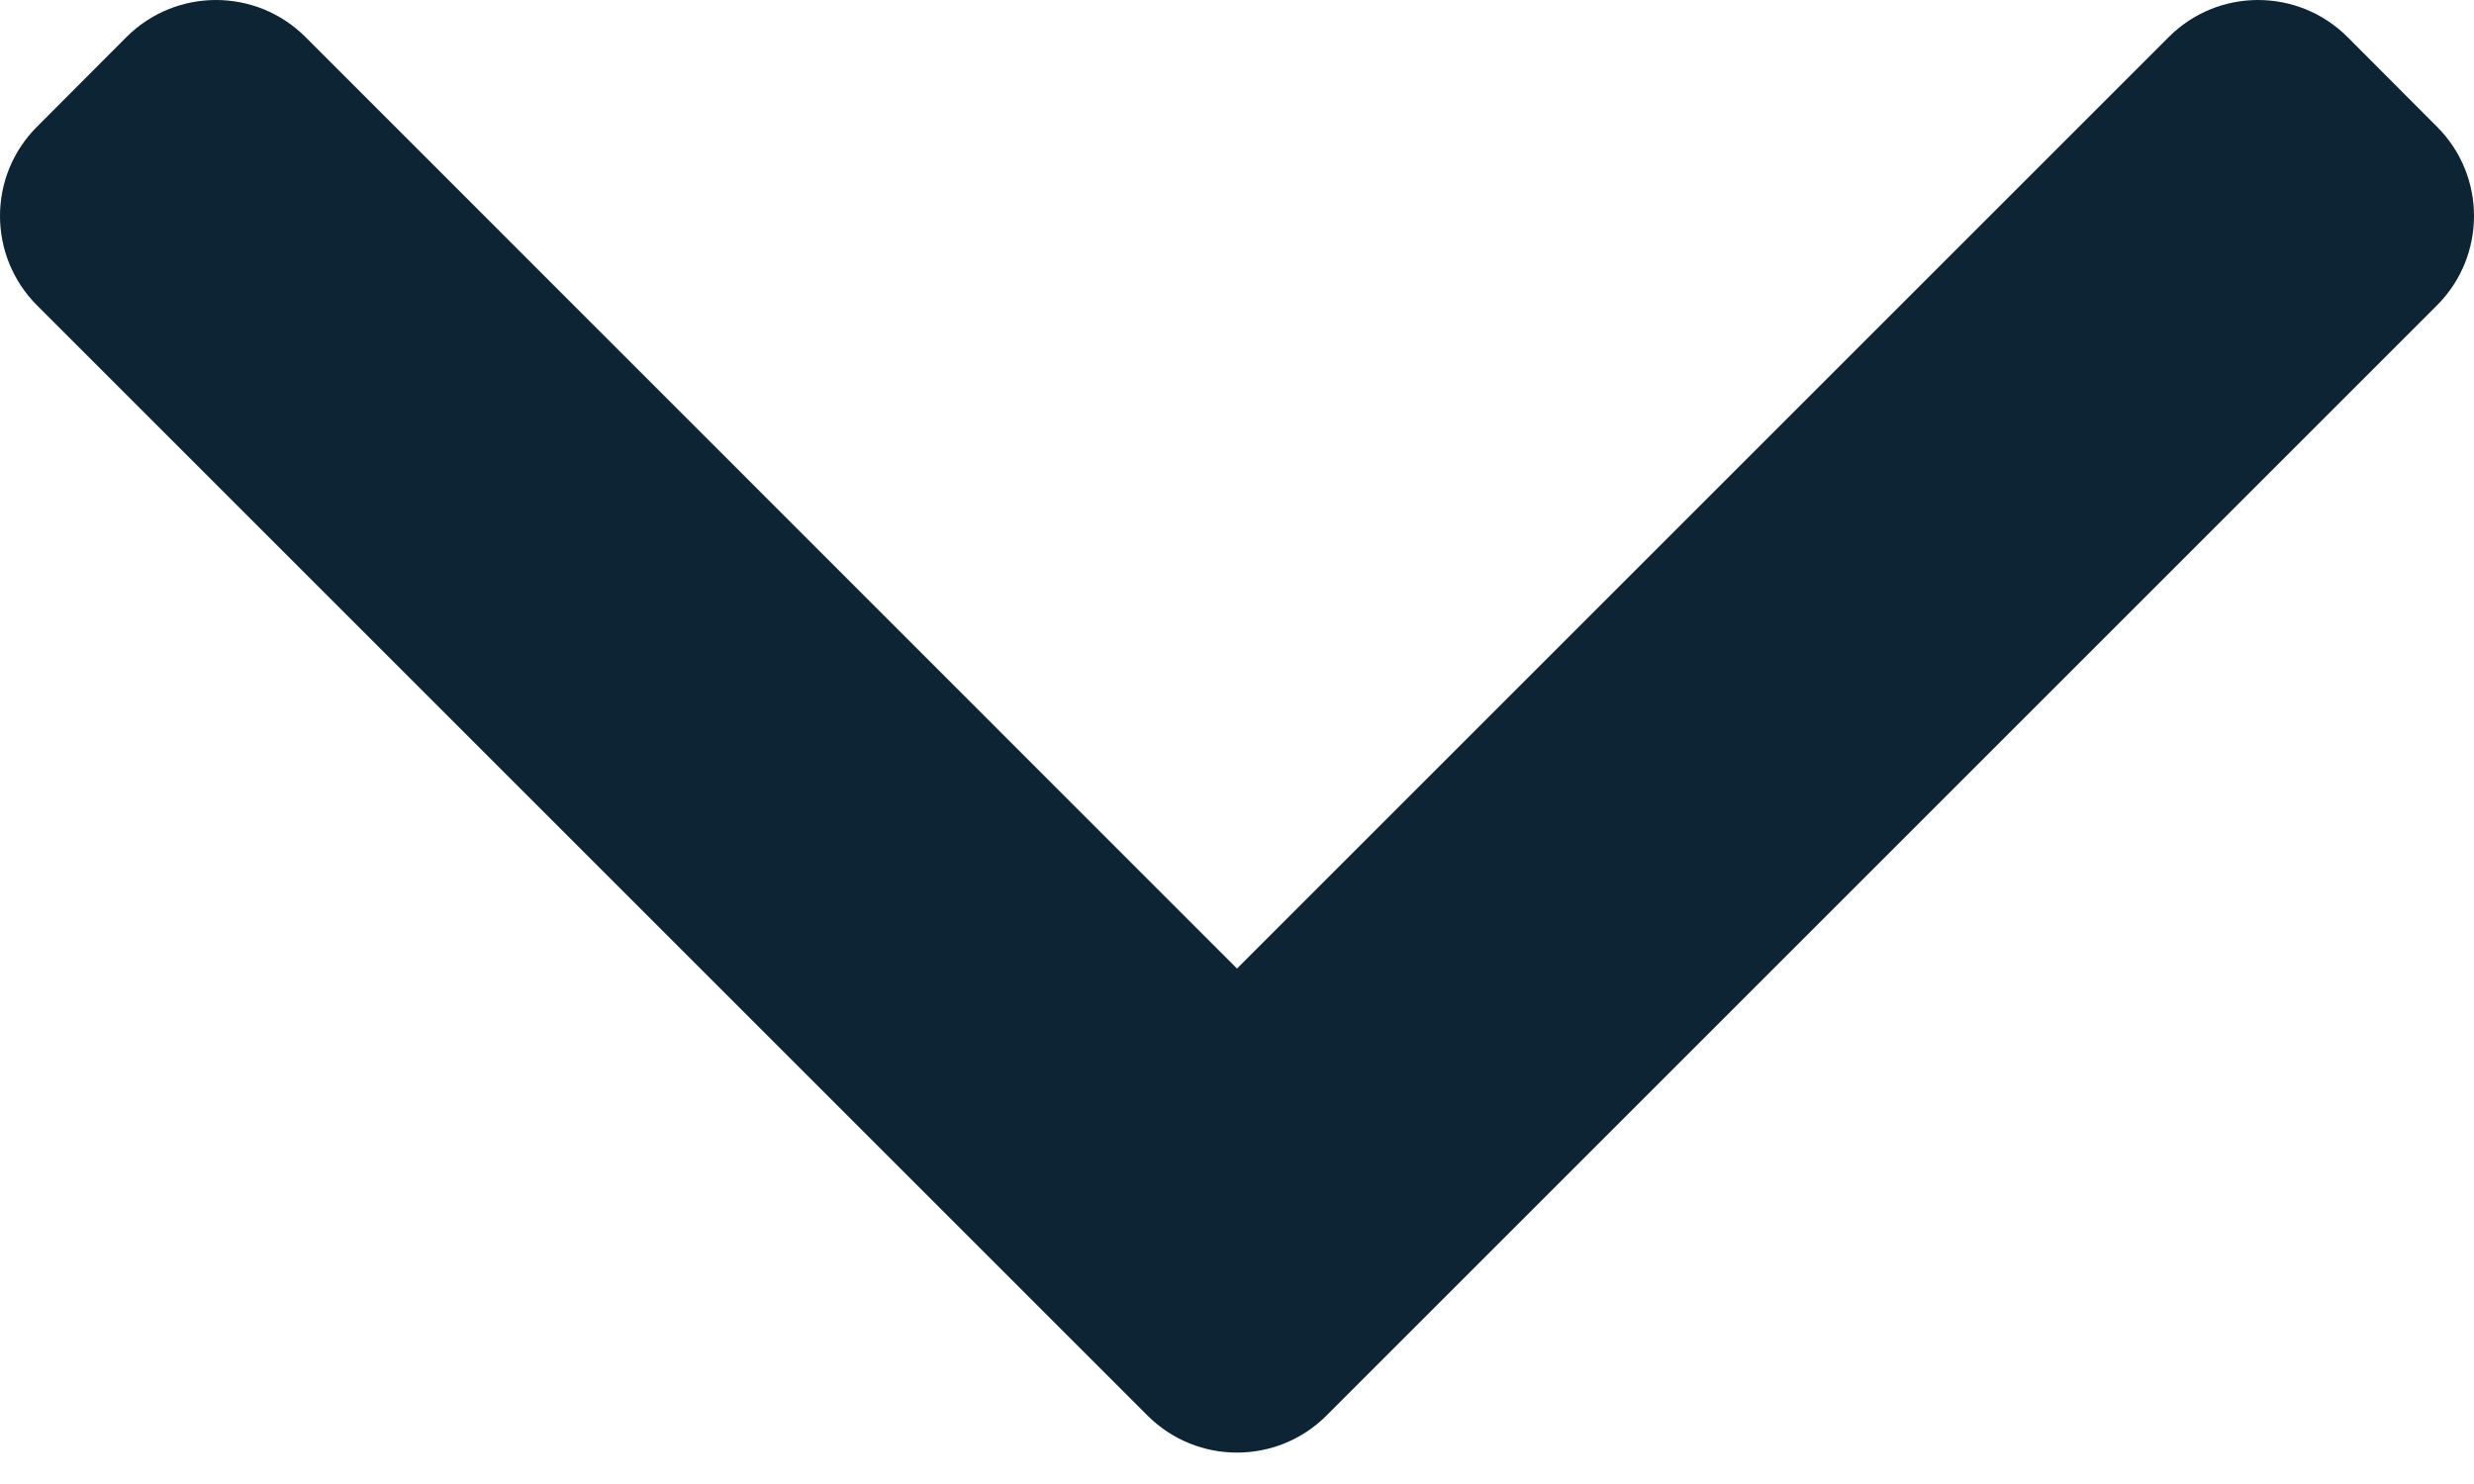<svg width="10" height="6" viewBox="0 0 10 6" fill="none" xmlns="http://www.w3.org/2000/svg">
<path fill-rule="evenodd" clip-rule="evenodd" d="M9.85 1.235L5.362 5.723C5.162 5.923 4.838 5.923 4.638 5.723L0.15 1.235C-0.05 1.035 -0.05 0.711 0.15 0.512L0.511 0.15C0.711 -0.05 1.035 -0.05 1.235 0.15L5 3.916L8.766 0.15C8.965 -0.05 9.289 -0.05 9.489 0.15L9.85 0.512C10.05 0.711 10.05 1.035 9.85 1.235Z" fill="#0C2434"/>
</svg>
